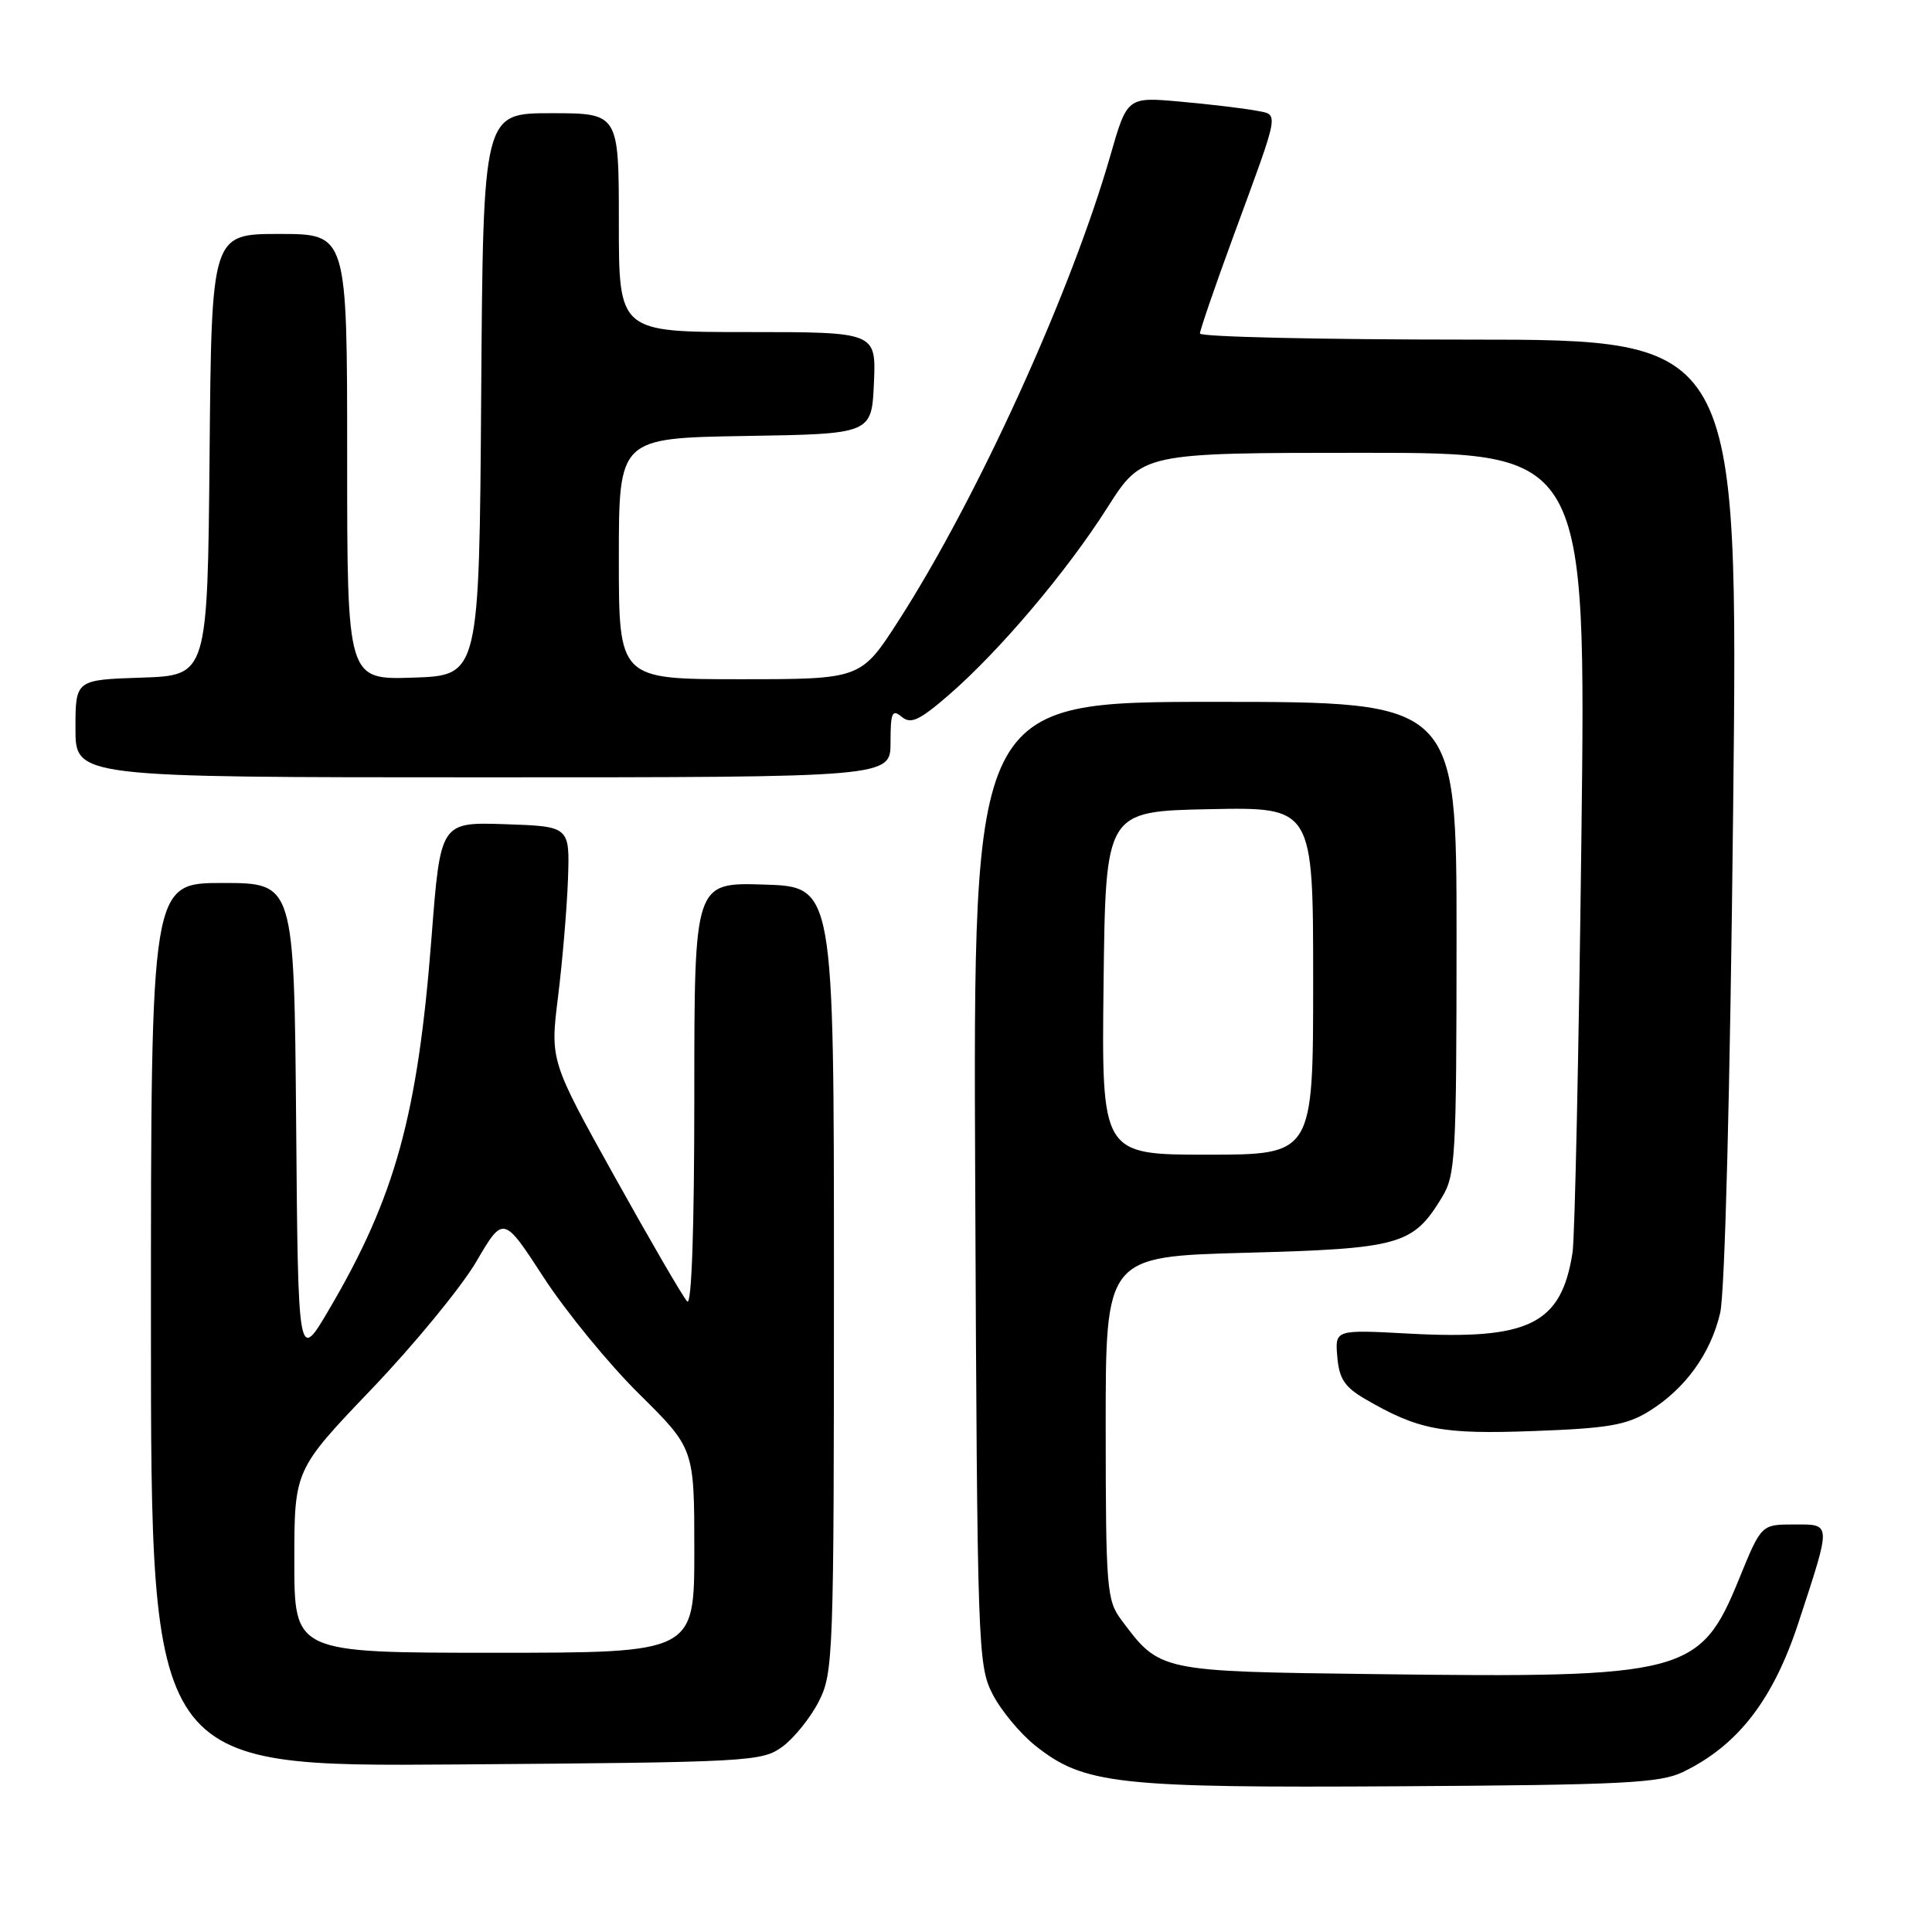 <?xml version="1.0" encoding="UTF-8" standalone="no"?>
<!DOCTYPE svg PUBLIC "-//W3C//DTD SVG 1.1//EN" "http://www.w3.org/Graphics/SVG/1.1/DTD/svg11.dtd" >
<svg xmlns="http://www.w3.org/2000/svg" xmlns:xlink="http://www.w3.org/1999/xlink" version="1.1" viewBox="0 0 256 256">
 <g >
 <path fill="currentColor"
d=" M 223.00 234.80 C 230.28 231.28 234.95 225.25 238.31 215.00 C 242.70 201.60 242.72 202.00 237.71 202.00 C 233.38 202.00 233.38 202.00 230.44 209.21 C 225.29 221.85 223.37 222.36 182.32 221.83 C 153.51 221.47 153.71 221.51 148.57 214.63 C 146.65 212.05 146.52 210.50 146.51 189.19 C 146.50 166.50 146.50 166.50 165.05 166.00 C 185.51 165.45 187.22 164.97 191.04 158.70 C 192.87 155.71 192.99 153.46 193.00 124.25 C 193.00 93.00 193.00 93.00 160.97 93.00 C 128.94 93.00 128.94 93.00 129.22 156.75 C 129.49 218.23 129.57 220.64 131.50 224.44 C 132.60 226.60 135.16 229.70 137.20 231.32 C 143.62 236.43 147.99 236.92 185.50 236.69 C 215.08 236.51 219.95 236.27 223.00 234.80 Z  M 103.68 231.44 C 105.23 230.30 107.40 227.60 108.50 225.44 C 110.42 221.65 110.50 219.52 110.50 169.50 C 110.50 117.50 110.50 117.50 101.25 117.21 C 92.00 116.92 92.00 116.92 92.00 145.16 C 92.00 162.81 91.65 173.04 91.06 172.45 C 90.54 171.93 86.24 164.53 81.50 156.02 C 72.89 140.54 72.89 140.54 73.95 132.02 C 74.53 127.33 75.12 120.35 75.26 116.50 C 75.50 109.50 75.50 109.50 66.93 109.21 C 58.36 108.93 58.36 108.93 57.18 124.21 C 55.36 147.74 52.38 158.58 43.61 173.50 C 39.50 180.50 39.50 180.50 39.24 148.75 C 38.97 117.00 38.97 117.00 29.49 117.00 C 20.00 117.00 20.00 117.00 20.00 175.55 C 20.00 234.10 20.00 234.10 60.43 233.80 C 99.45 233.51 100.95 233.43 103.68 231.44 Z  M 218.50 187.00 C 223.29 184.04 226.67 179.37 227.93 173.98 C 228.56 171.30 229.25 144.48 229.65 107.25 C 230.33 45.00 230.33 45.00 194.66 45.00 C 175.05 45.00 159.00 44.64 159.00 44.19 C 159.00 43.75 160.97 38.01 163.38 31.44 C 169.73 14.15 169.54 15.26 166.29 14.64 C 164.76 14.35 160.32 13.82 156.43 13.47 C 149.36 12.83 149.36 12.83 147.11 20.67 C 141.91 38.77 129.48 66.06 119.06 82.25 C 114.07 90.00 114.07 90.00 98.03 90.00 C 82.00 90.00 82.00 90.00 82.00 74.02 C 82.00 58.05 82.00 58.05 98.75 57.77 C 115.50 57.50 115.50 57.50 115.80 50.75 C 116.09 44.00 116.09 44.00 99.05 44.00 C 82.00 44.00 82.00 44.00 82.00 29.50 C 82.00 15.00 82.00 15.00 73.01 15.00 C 64.02 15.00 64.02 15.00 63.76 52.25 C 63.50 89.50 63.50 89.50 54.75 89.79 C 46.00 90.08 46.00 90.08 46.00 60.54 C 46.00 31.00 46.00 31.00 37.02 31.00 C 28.03 31.00 28.03 31.00 27.77 60.25 C 27.50 89.50 27.50 89.50 18.75 89.79 C 10.00 90.08 10.00 90.08 10.00 96.54 C 10.00 103.00 10.00 103.00 64.00 103.00 C 118.00 103.00 118.00 103.00 118.00 98.38 C 118.00 94.41 118.21 93.93 119.48 94.98 C 120.69 95.99 121.80 95.48 125.73 92.08 C 132.45 86.25 141.34 75.75 146.74 67.25 C 151.35 60.00 151.35 60.00 180.76 60.00 C 210.17 60.00 210.17 60.00 209.54 111.25 C 209.20 139.44 208.67 164.06 208.37 165.97 C 206.88 175.47 202.65 177.57 186.70 176.71 C 176.89 176.18 176.89 176.18 177.20 179.79 C 177.44 182.68 178.17 183.79 180.86 185.36 C 187.96 189.49 191.03 190.07 203.23 189.62 C 213.07 189.26 215.52 188.84 218.50 187.00 Z  M 146.23 130.25 C 146.50 107.50 146.50 107.50 160.25 107.22 C 174.00 106.94 174.00 106.94 174.00 129.97 C 174.00 153.00 174.00 153.00 159.98 153.00 C 145.96 153.00 145.96 153.00 146.23 130.25 Z  M 39.00 206.89 C 39.00 194.77 39.00 194.77 49.25 184.05 C 54.89 178.15 61.12 170.56 63.10 167.19 C 66.70 161.05 66.70 161.05 72.05 169.28 C 74.99 173.80 80.68 180.75 84.70 184.72 C 92.00 191.94 92.00 191.94 92.00 205.47 C 92.00 219.00 92.00 219.00 65.50 219.00 C 39.00 219.00 39.00 219.00 39.00 206.89 Z "/>
</g>
</svg>